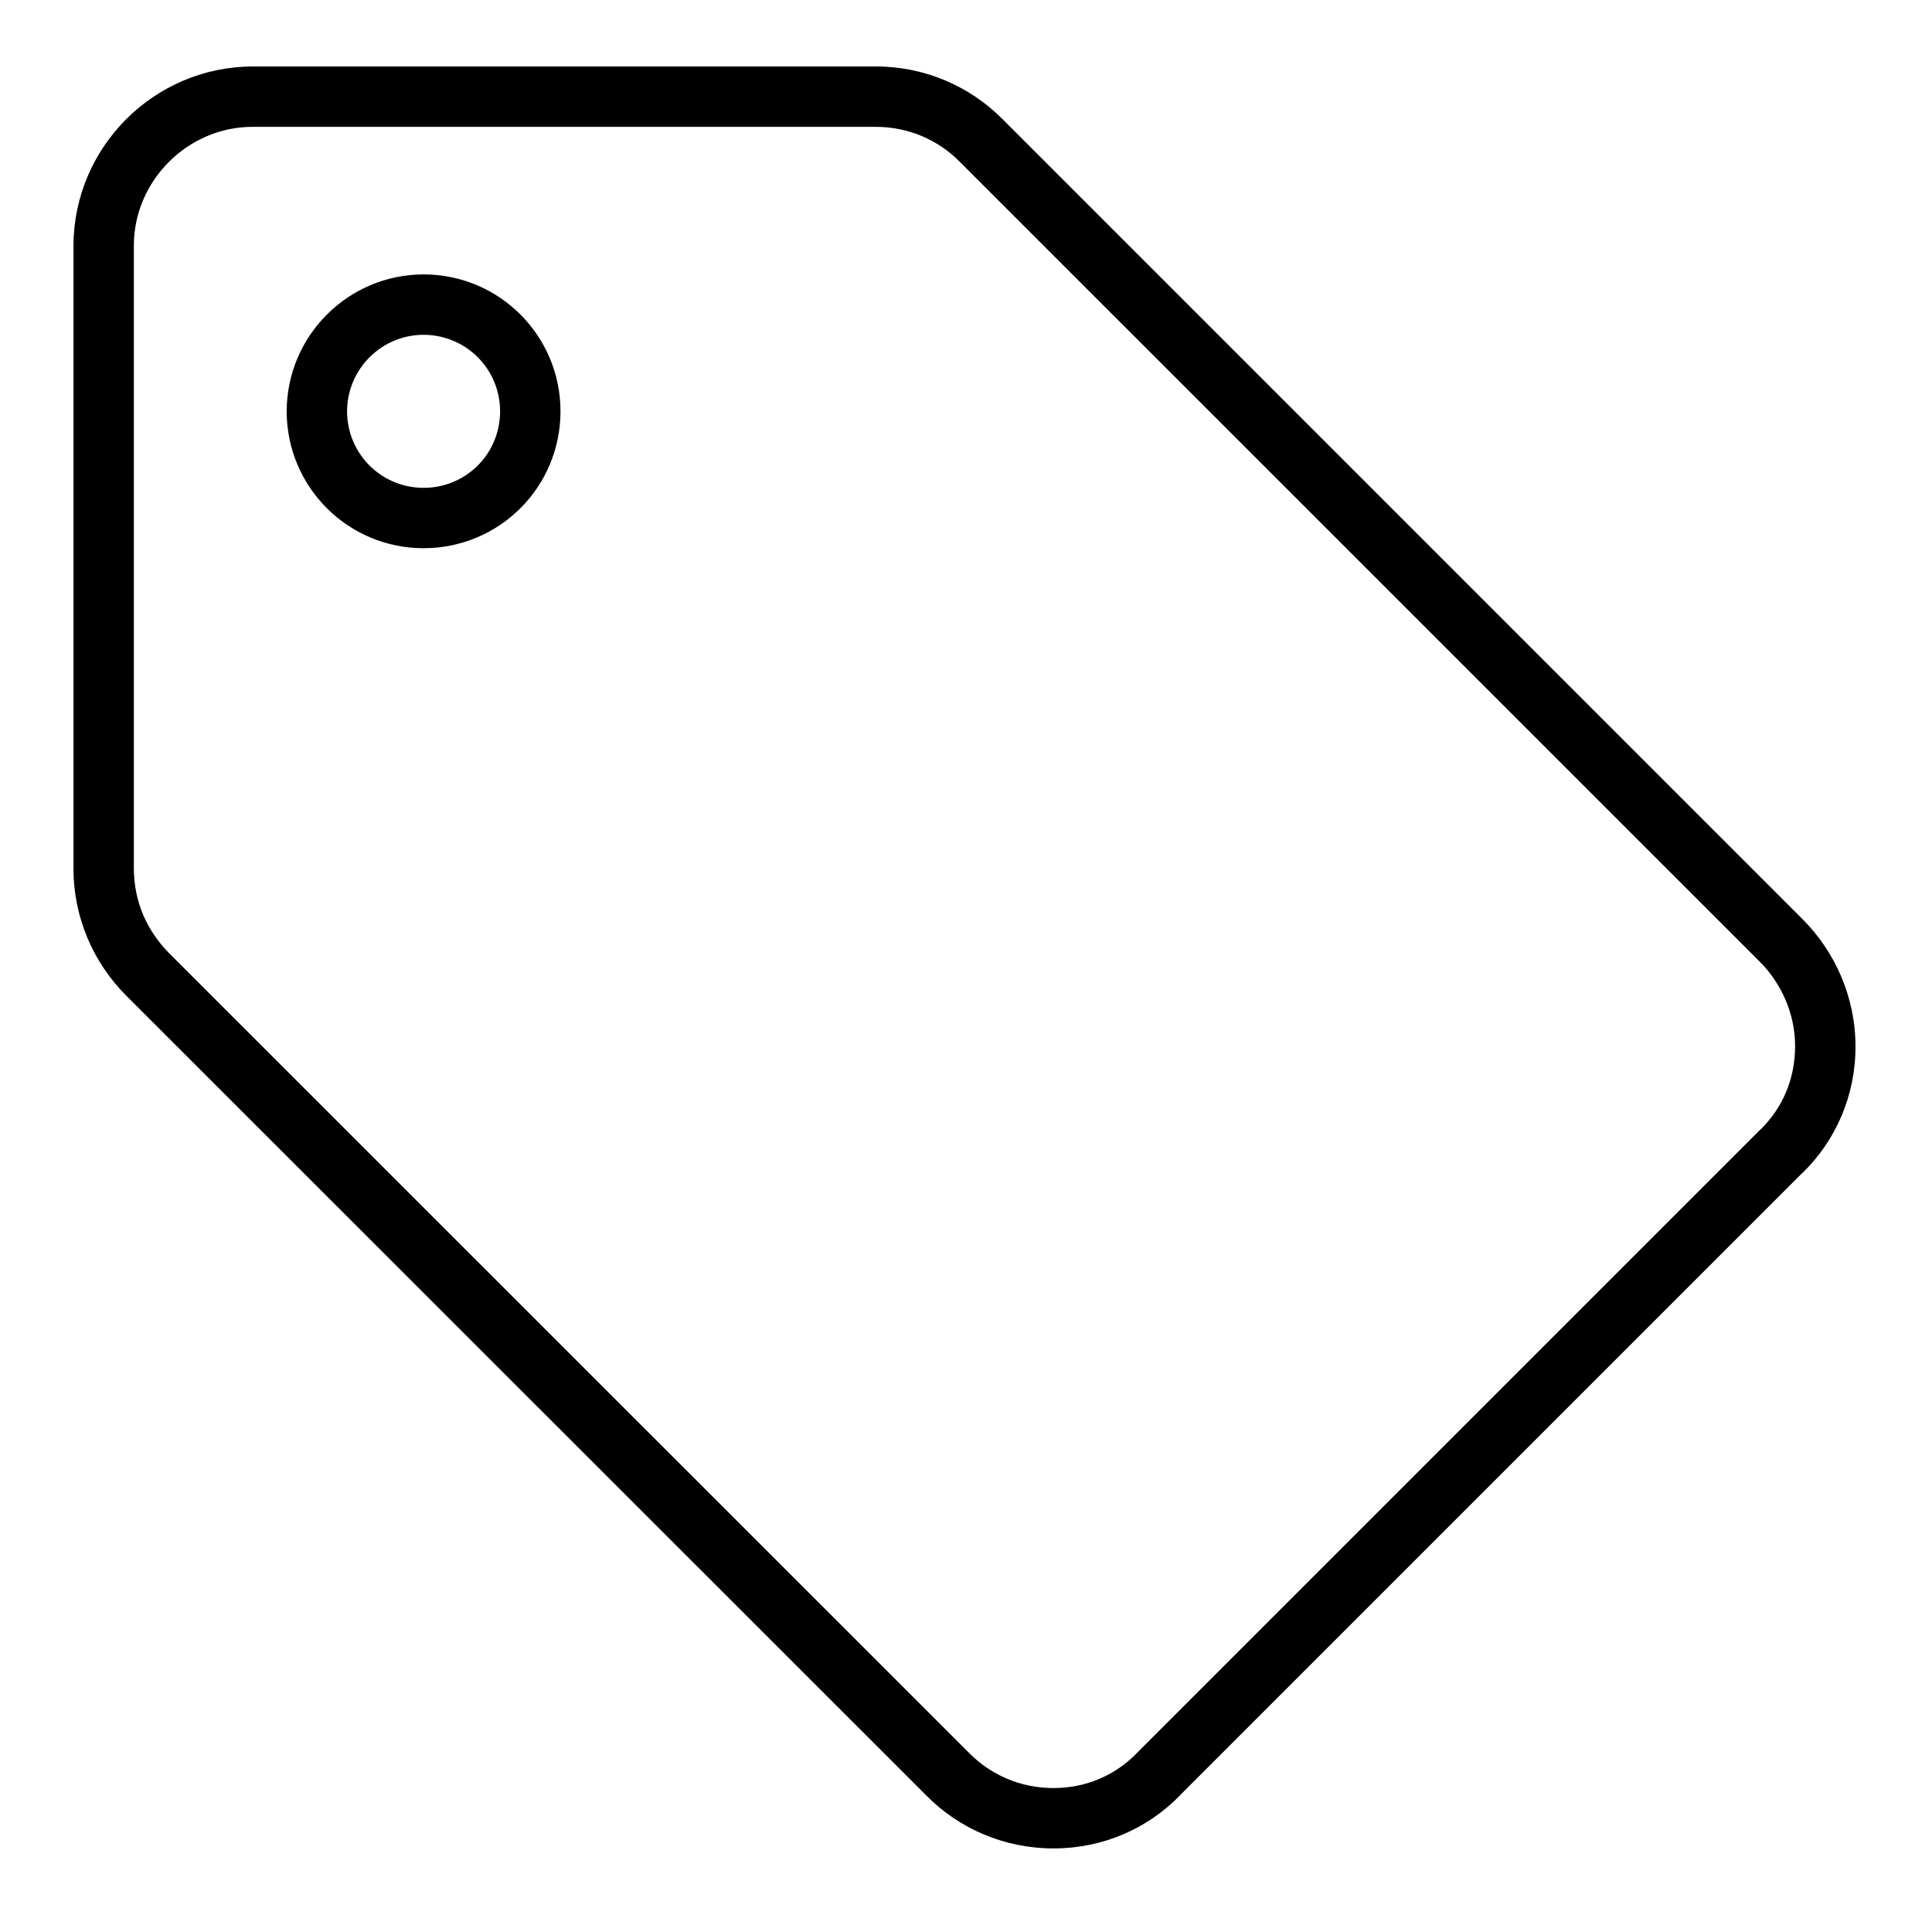 <svg xmlns="http://www.w3.org/2000/svg" width="128" height="128" viewBox="0 0 128 128"><path d="M28.067 18.18h-.006c-5.004.01-9.055 4.066-9.068 9.068v.01c.01 5.014 4.066 9.064 9.072 9.062h.002c2.5 0 4.78-1.015 6.415-2.652 1.64-1.634 2.652-3.916 2.652-6.415.002-5.007-4.048-9.067-9.065-9.073zm-.004 14.14c-2.8 0-5.06-2.25-5.07-5.067.005-2.793 2.28-5.07 5.07-5.072 2.82.01 5.066 2.266 5.07 5.073-.003 1.417-.564 2.668-1.48 3.587-.92.916-2.17 1.477-3.59 1.48z"/><path d="M66.372 7.847c-2.13-2.133-5.104-3.446-8.366-3.444H16.732c-6.525.023-11.84 5.338-11.864 11.863V57.538c-.002 3.263 1.317 6.24 3.497 8.43l.006.005 53.06 53.043c2.128 2.133 5.103 3.448 8.367 3.447 3.26.004 6.235-1.314 8.368-3.503.01-.01.02-.024.028-.036L119.39 77.73c.012-.01.025-.017.036-.026 2.197-2.137 3.51-5.117 3.505-8.37v-.027c-.005-3.27-1.37-6.272-3.508-8.41l-53.05-53.05zm8.962 108.282c-.016.015-.032.035-.048.054-1.418 1.434-3.312 2.277-5.49 2.28-2.187 0-4.13-.87-5.538-2.274L11.2 63.147c-1.482-1.507-2.324-3.415-2.332-5.612V16.273c-.003-4.294 3.576-7.874 7.87-7.87h41.268c2.186 0 4.13.868 5.538 2.273l53.052 53.047c1.416 1.412 2.34 3.458 2.334 5.582v.027c-.004 2.188-.85 4.09-2.297 5.507-.012.012-.025.018-.037.028l-41.262 41.26z"/></svg>